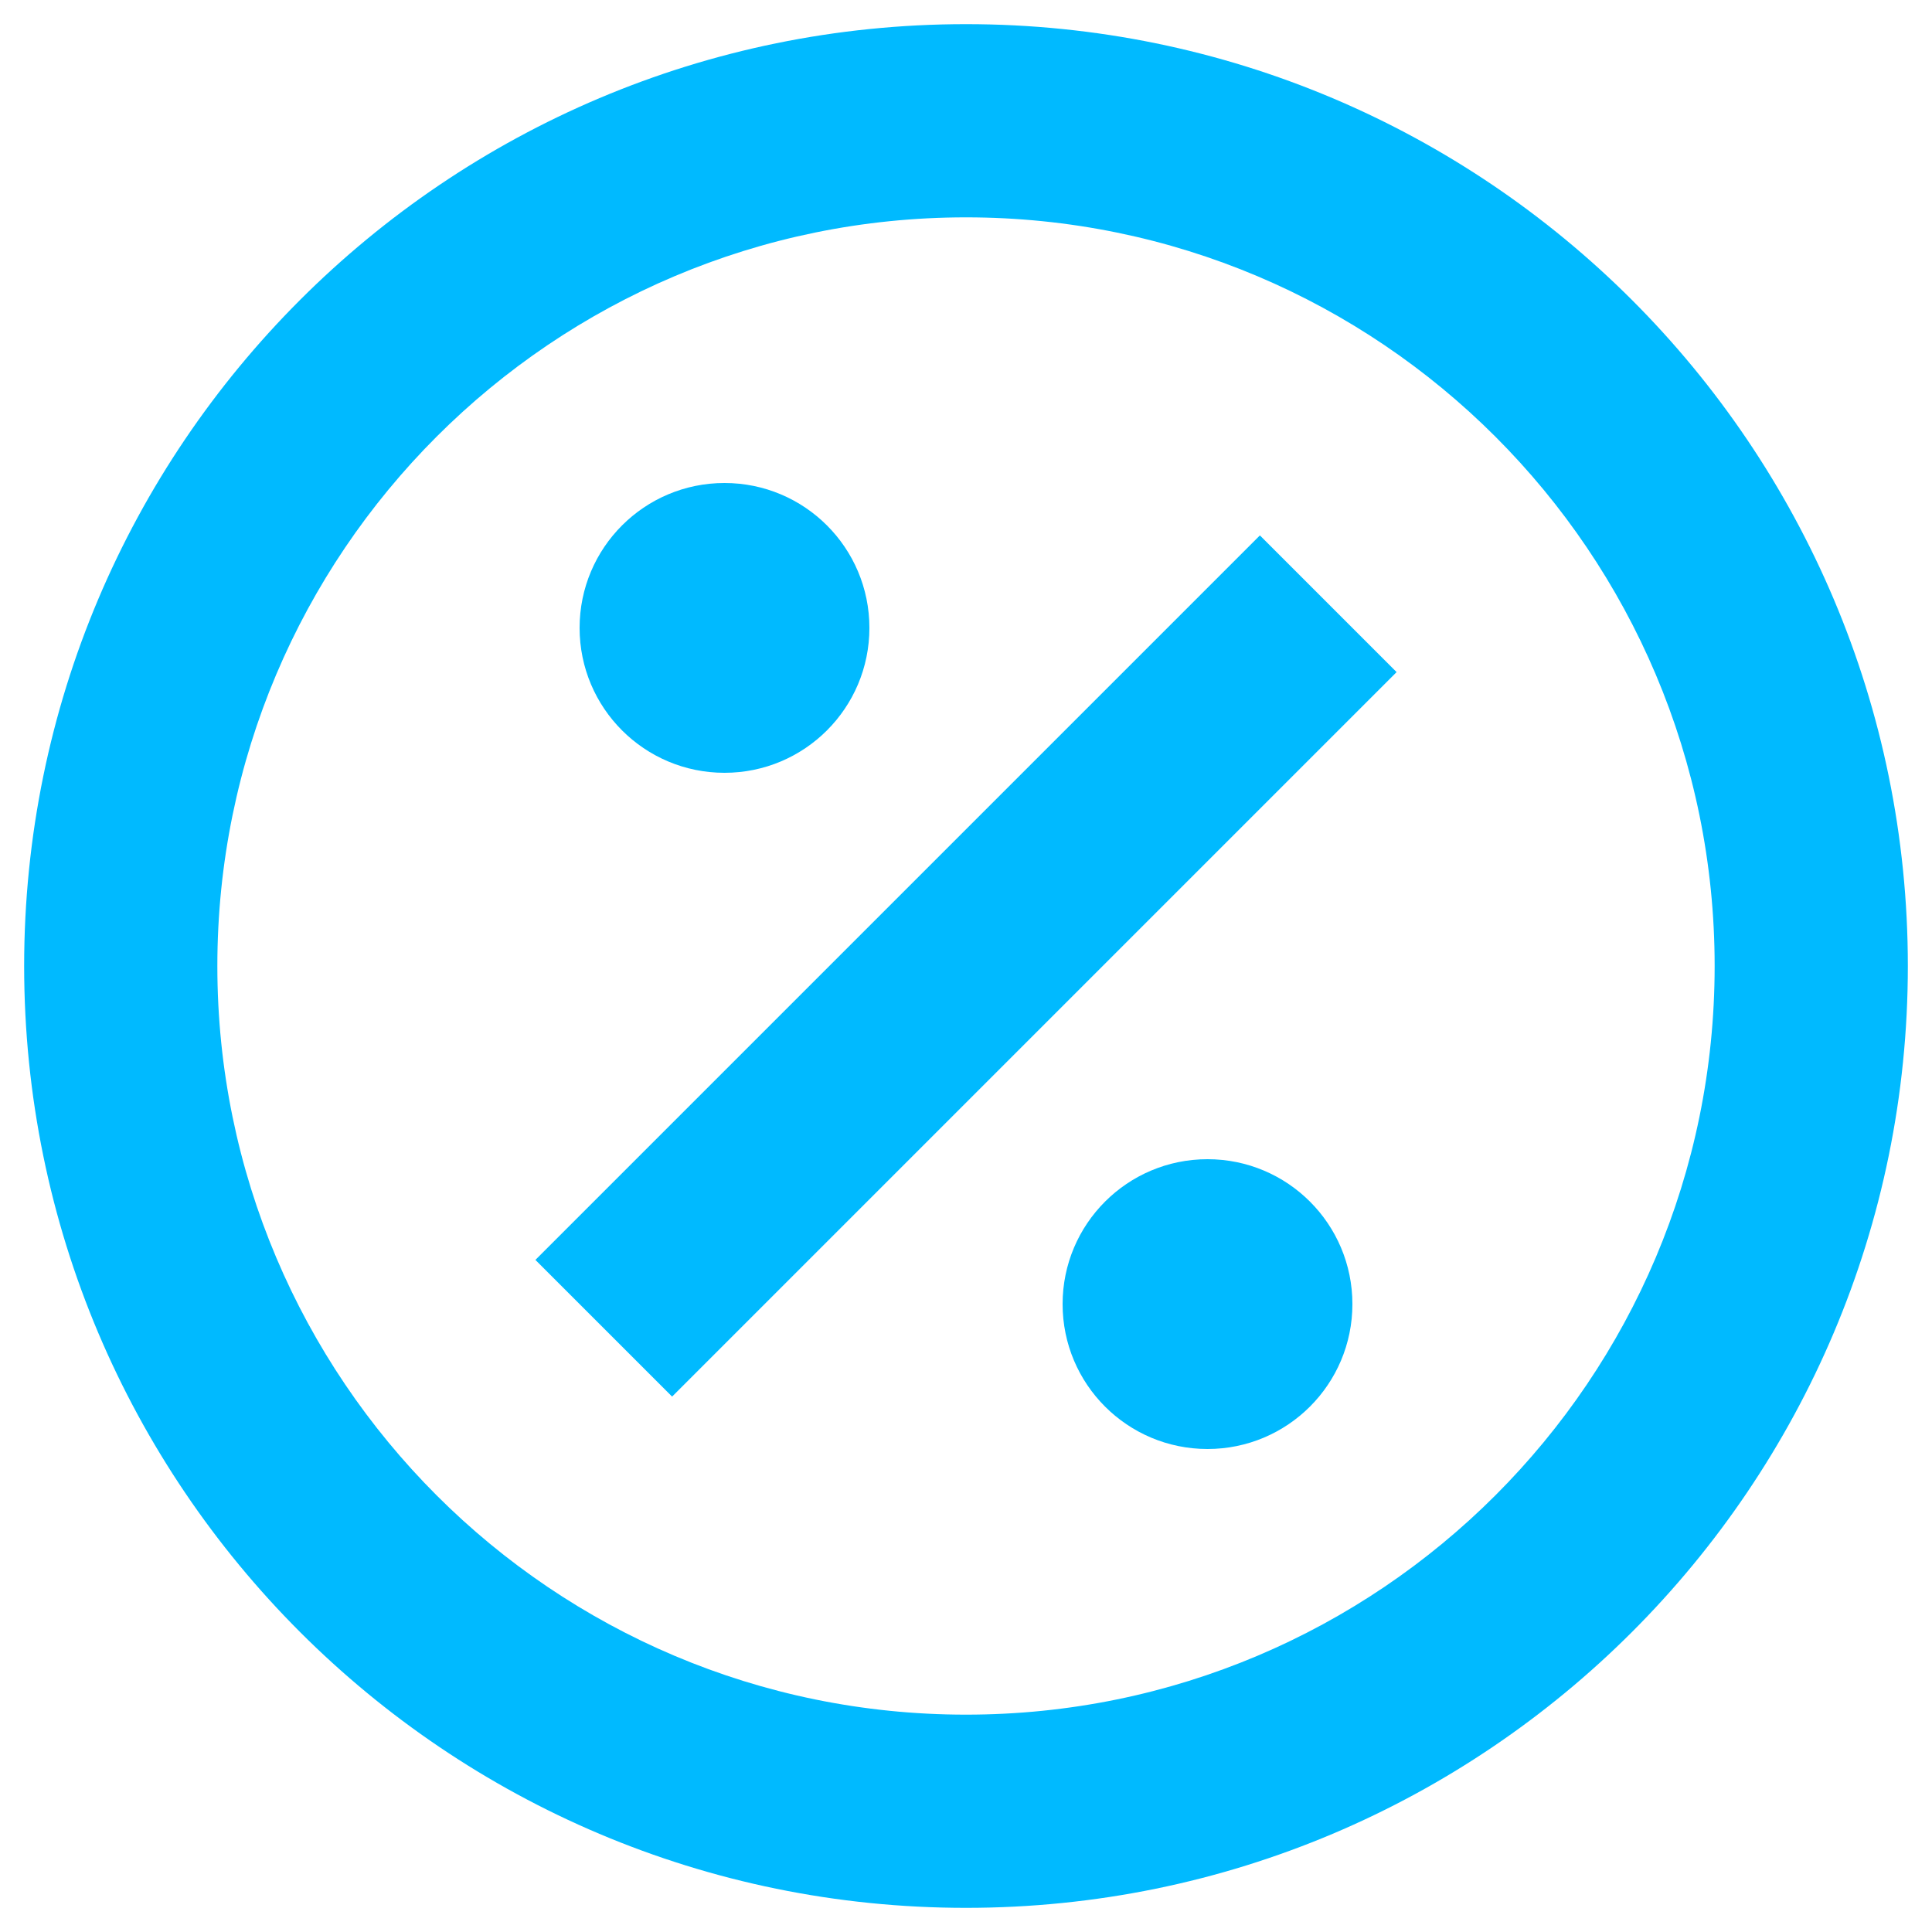 <svg width="16" height="16" viewBox="0 0 16 16" fill="none" xmlns="http://www.w3.org/2000/svg">
<path d="M6 6.4C6.663 6.4 7.2 5.863 7.2 5.2C7.2 4.537 6.663 4 6 4C5.337 4 4.8 4.537 4.8 5.2C4.8 5.863 5.337 6.4 6 6.4Z" fill="#00BAFF"/>
<path d="M11.2 10.8C11.2 11.463 10.663 12 10 12C9.337 12 8.8 11.463 8.8 10.8C8.8 10.137 9.337 9.6 10 9.6C10.663 9.6 11.2 10.137 11.2 10.8Z" fill="#00BAFF"/>
<path d="M5.566 11.566L11.566 5.566L10.434 4.434L4.434 10.434L5.566 11.566Z" fill="#00BAFF"/>
<path fill-rule="evenodd" clip-rule="evenodd" d="M8 0.2C3.692 0.2 0.2 3.692 0.2 8C0.2 12.308 3.692 15.8 8 15.8C12.308 15.8 15.8 12.308 15.8 8C15.8 3.692 12.308 0.2 8 0.2ZM1.8 8C1.8 4.576 4.576 1.8 8 1.8C11.424 1.8 14.2 4.576 14.2 8C14.2 11.424 11.424 14.2 8 14.2C4.576 14.2 1.8 11.424 1.8 8Z" fill="#00BAFF"/>
</svg>

